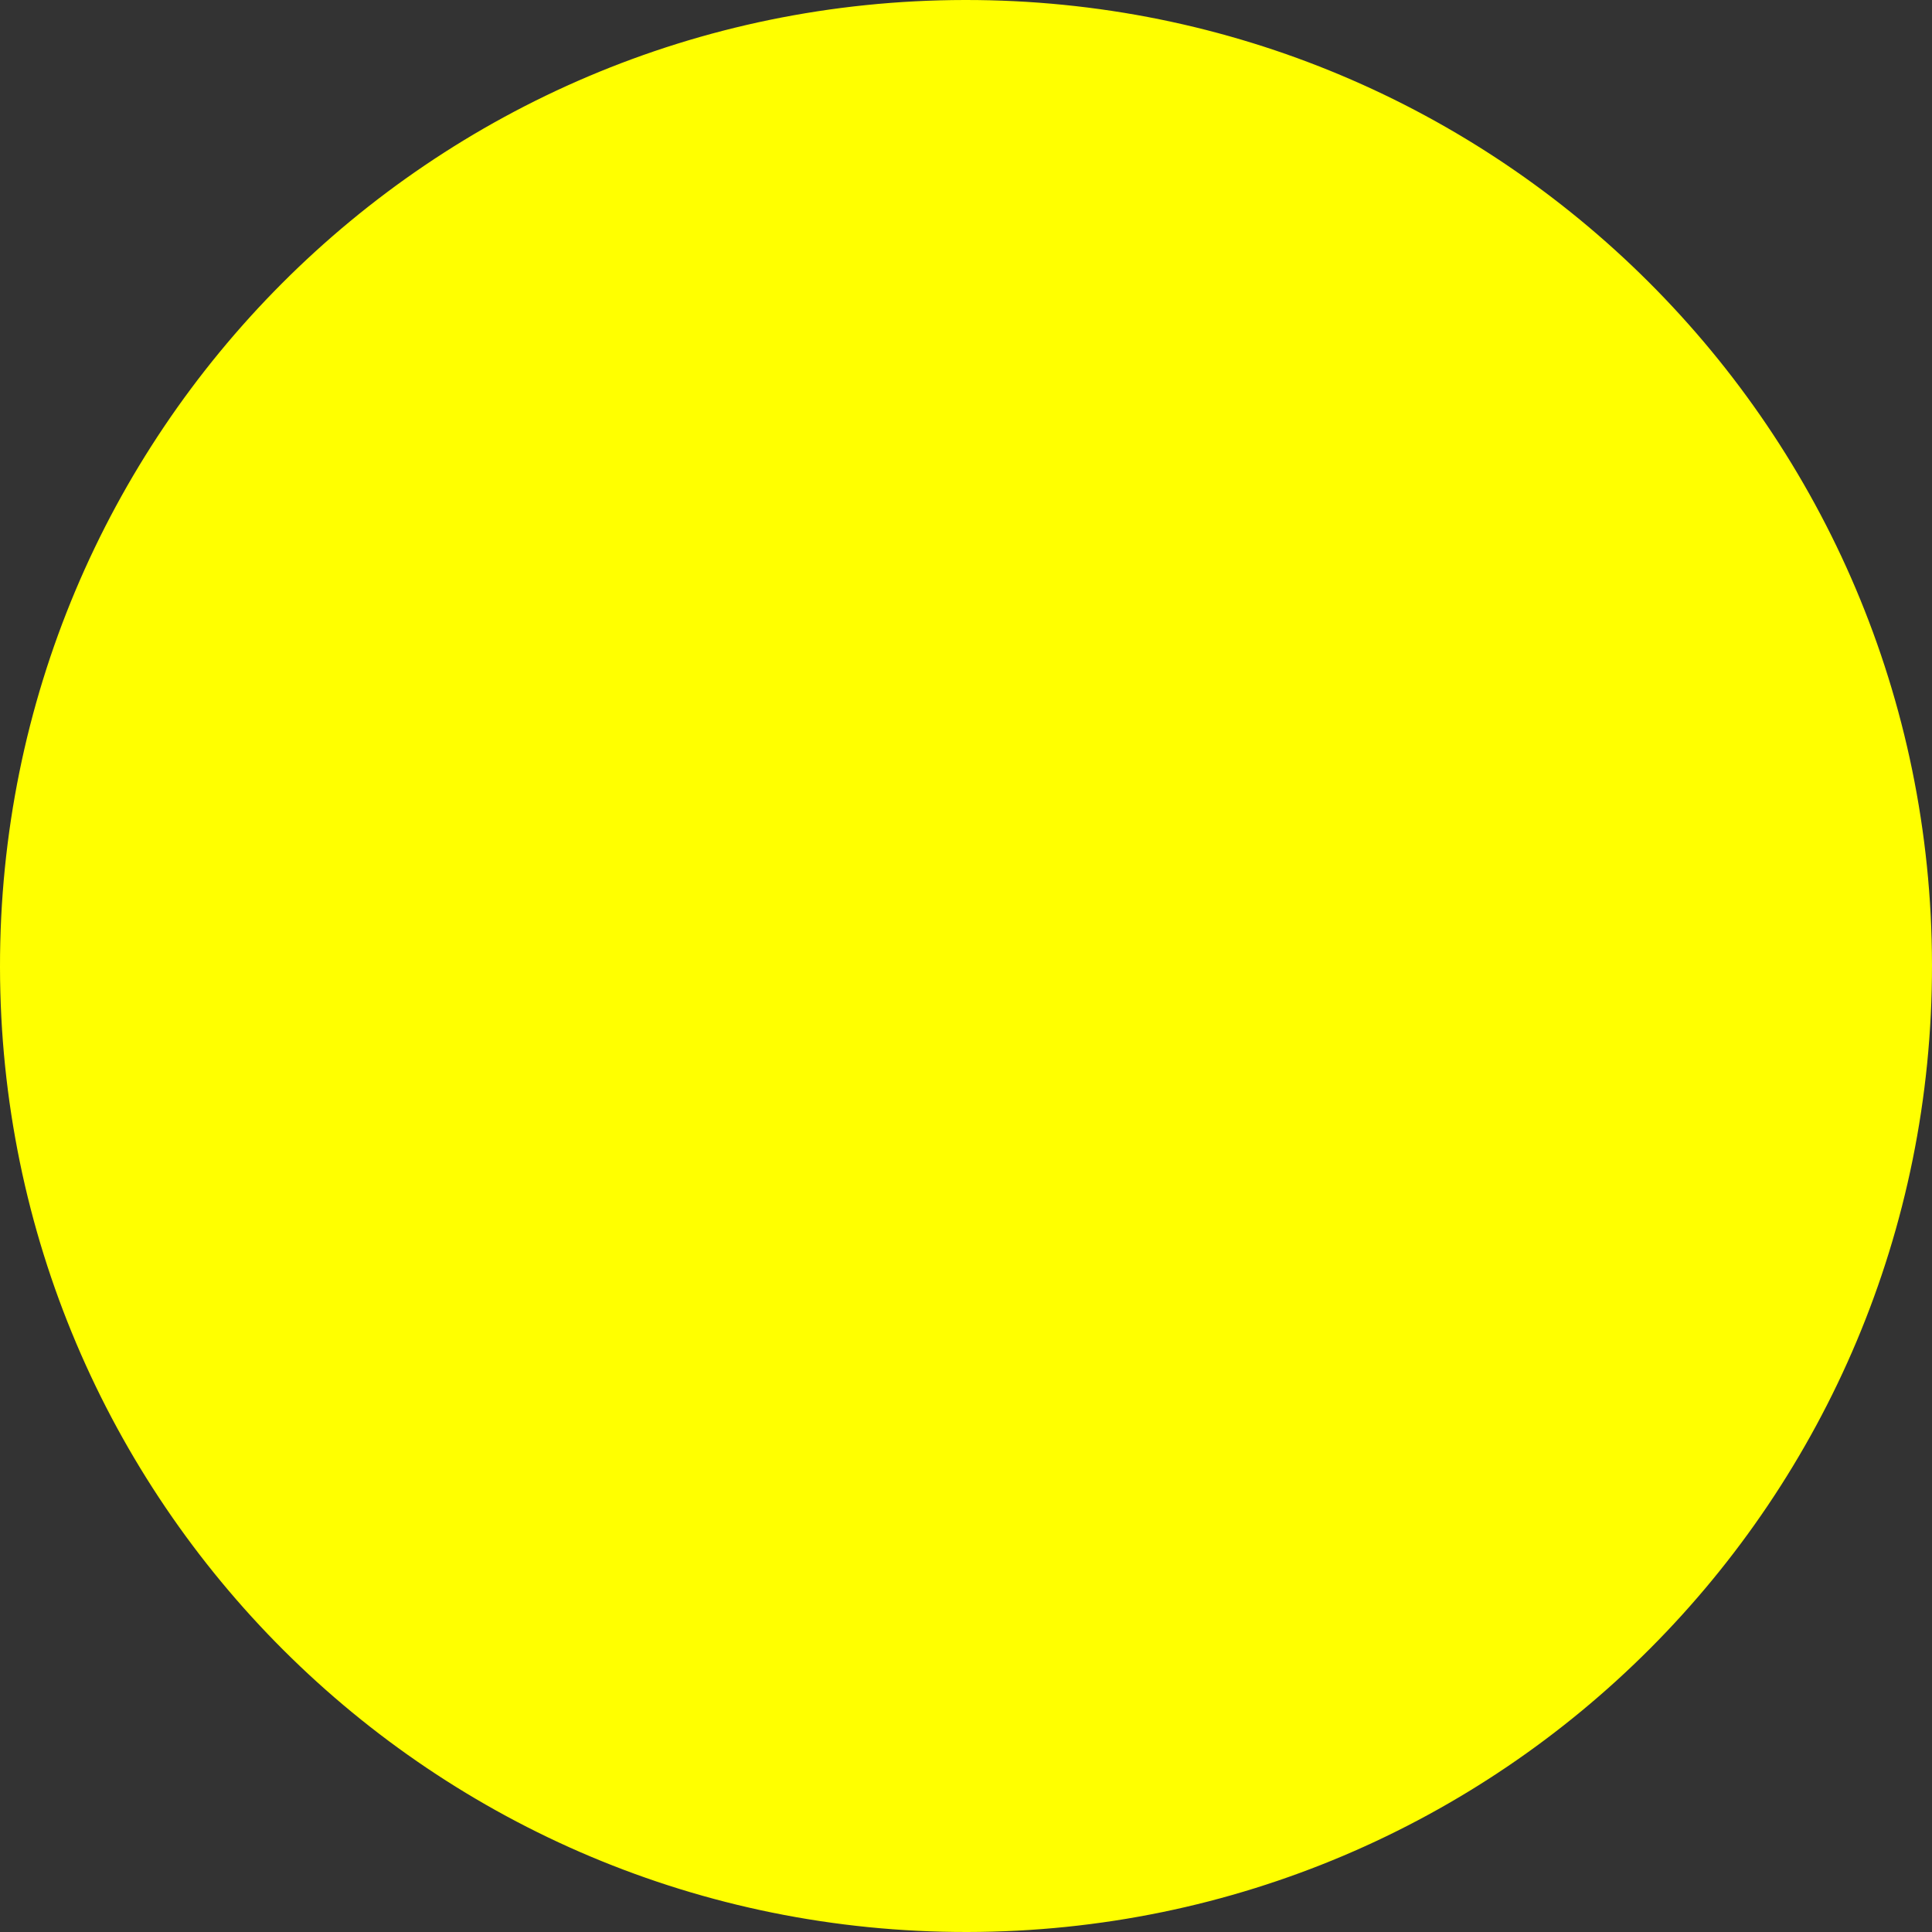 <svg xmlns="http://www.w3.org/2000/svg" viewBox="0 0 754 754" width="754" height="754">
	<rect x="0" y="0" width="754" height="754" fill="#333333" stroke="none"/>
	<style>
		tspan { white-space:pre }
		.shp0 { fill: #ffff00 } 
	</style>
	<path id="amarillo" class="shp0" d="M377.49 754C169.01 754.27 0.27 585.97 0 377.49C-0.27 169.01 168.03 0.27 376.51 0C584.99 -0.27 753.73 168.03 754 376.51C754.27 584.99 585.97 753.73 377.49 754Z" />
</svg>